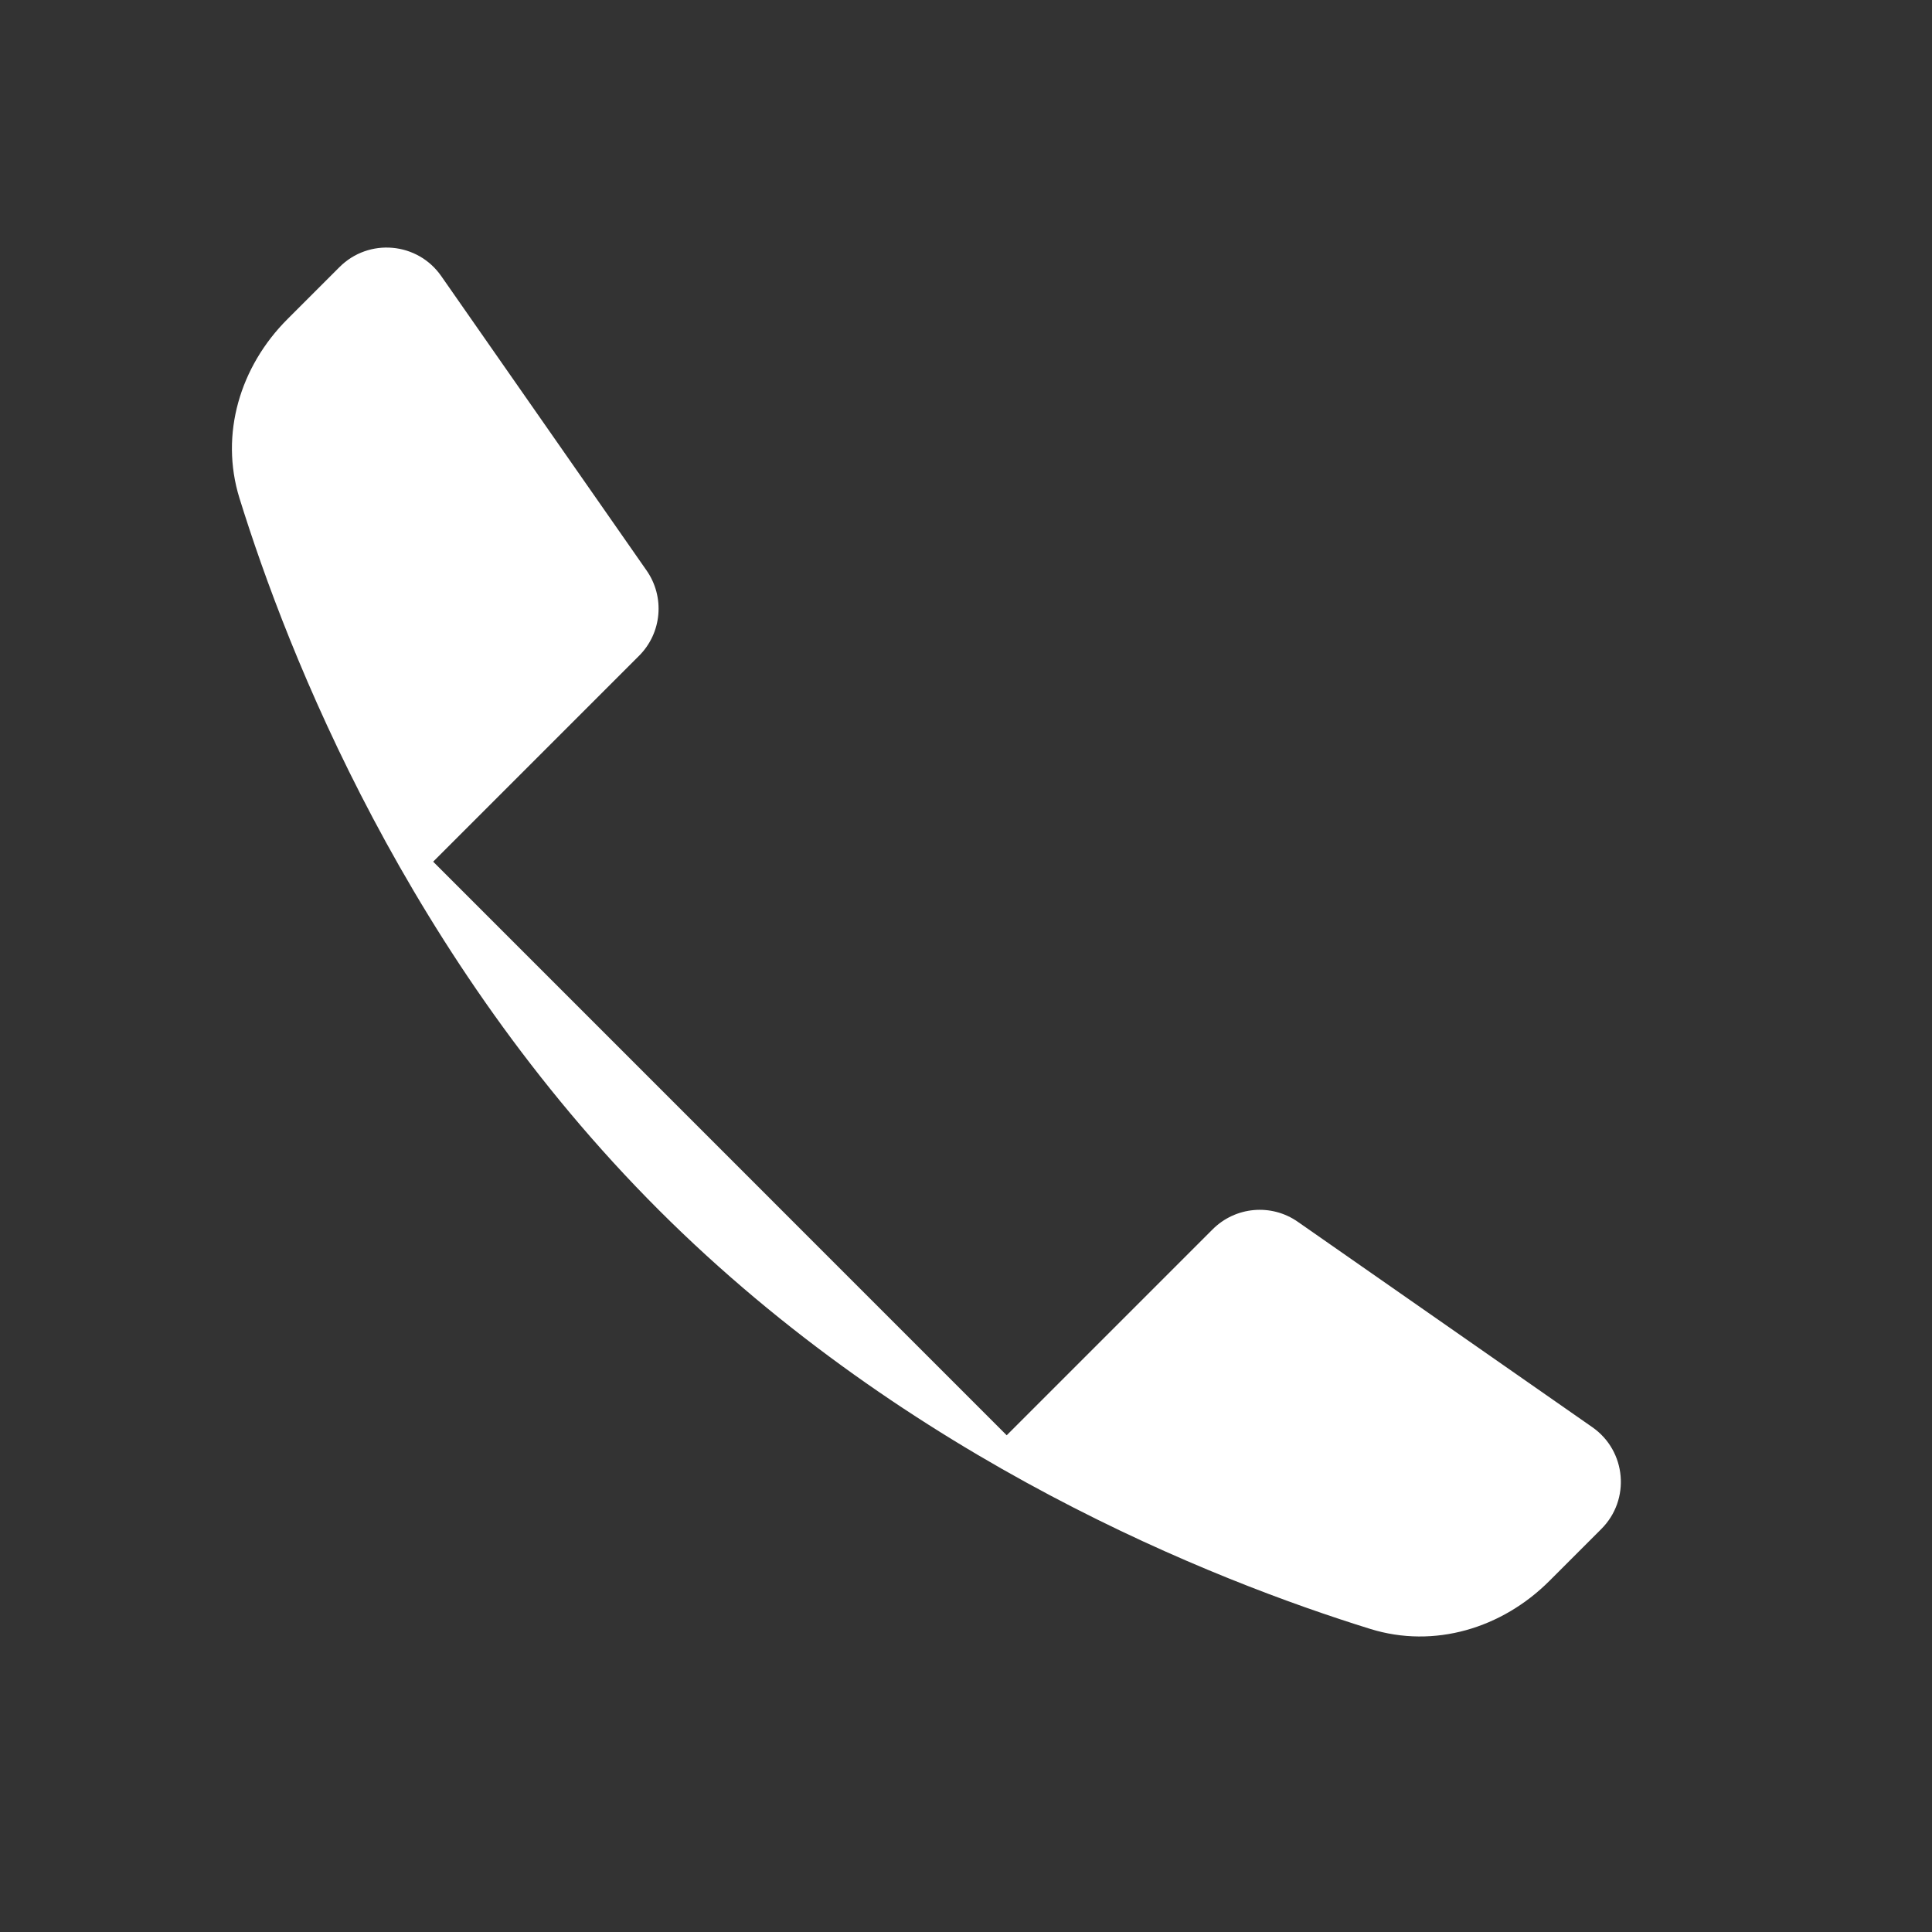 <svg width="29" height="29" viewBox="0 0 29 29" fill="none" xmlns="http://www.w3.org/2000/svg">
<rect x="0" y="0" width="29" height="29" fill="#333333" stroke="none"/>
<path fill-rule="evenodd" clip-rule="evenodd" d="M15.111 21.544L18.202 18.453C18.545 18.11 19.084 18.062 19.481 18.34L23.902 21.423C24.412 21.779 24.477 22.51 24.037 22.95L23.256 23.731C22.546 24.441 21.529 24.749 20.569 24.451C18.226 23.724 13.653 21.927 9.886 18.16C6.118 14.392 4.321 9.82 3.594 7.476C3.297 6.517 3.604 5.5 4.315 4.79L5.096 4.009C5.536 3.569 6.267 3.633 6.623 4.144L9.706 8.564C9.983 8.962 9.935 9.501 9.593 9.843L6.502 12.934" fill="white"/>
</svg>
